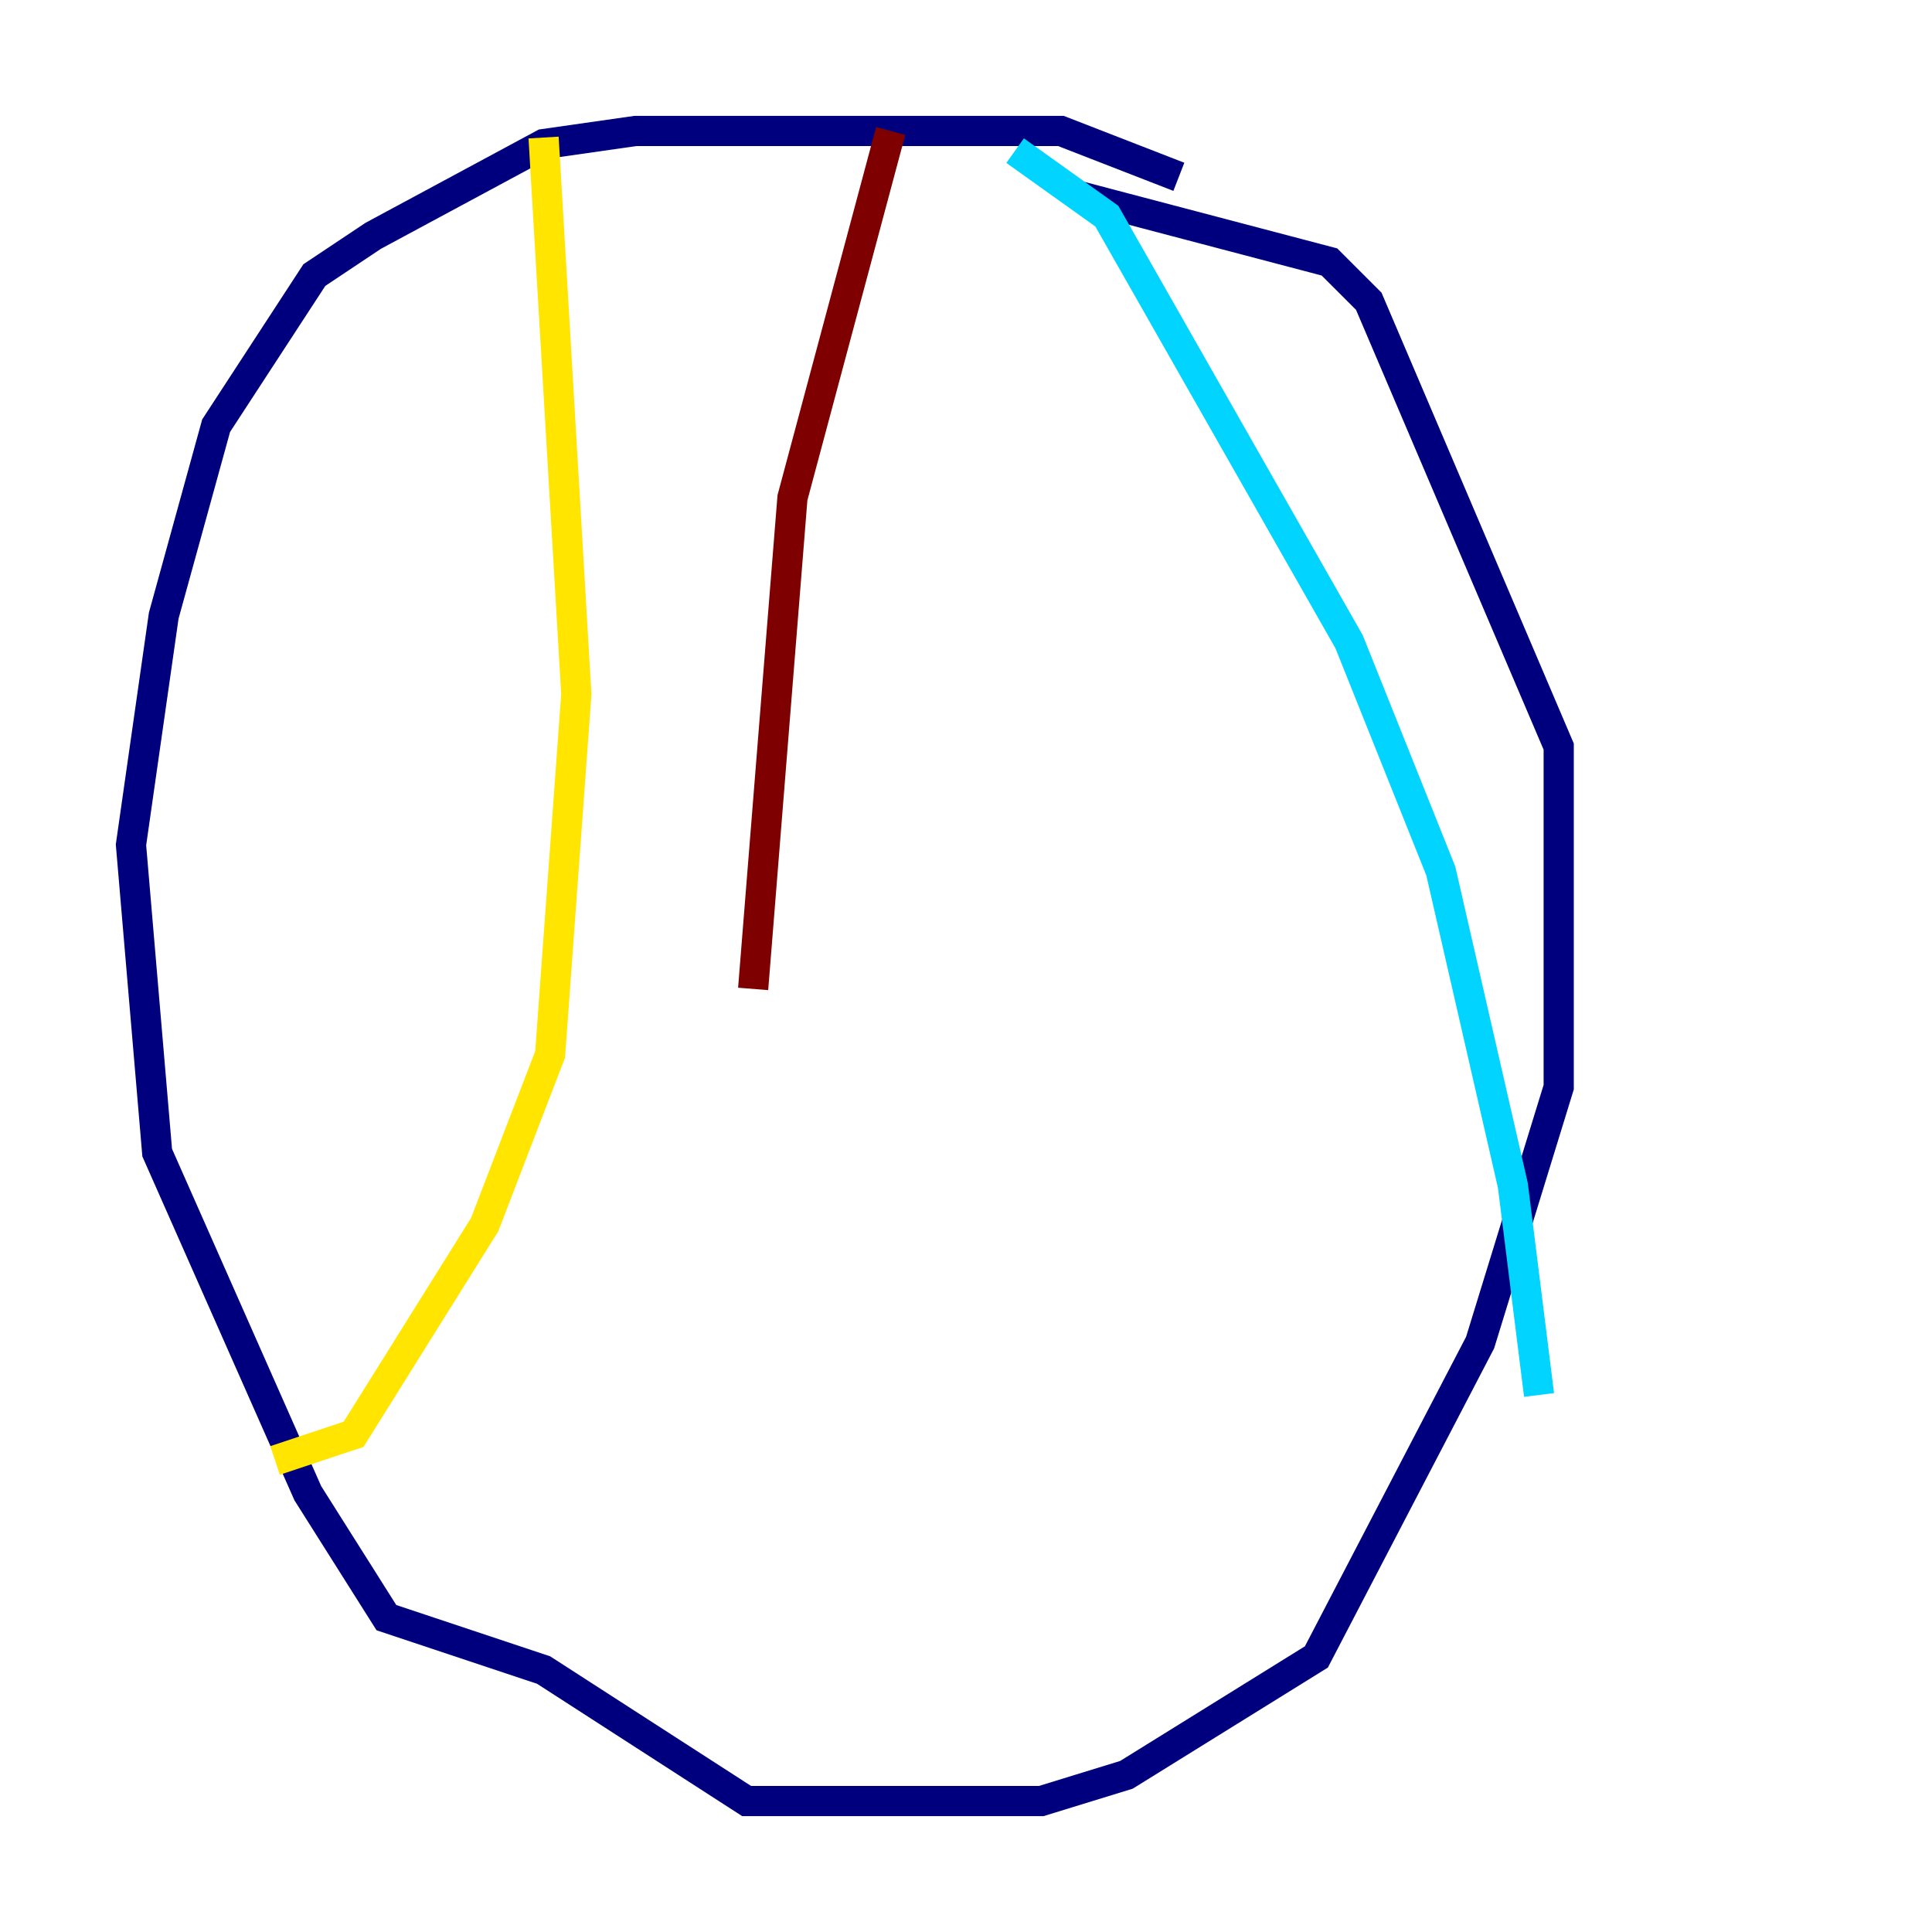 <?xml version="1.0" encoding="utf-8" ?>
<svg baseProfile="tiny" height="128" version="1.2" viewBox="0,0,128,128" width="128" xmlns="http://www.w3.org/2000/svg" xmlns:ev="http://www.w3.org/2001/xml-events" xmlns:xlink="http://www.w3.org/1999/xlink"><defs /><polyline fill="none" points="78.102,11.715 70.291,8.678 42.088,8.678 36.014,9.546 24.732,15.62 20.827,18.224 14.319,28.203 10.848,40.786 8.678,55.973 10.414,76.366 20.393,98.929 25.6,107.173 36.014,110.644 49.464,119.322 68.99,119.322 74.63,117.586 87.214,109.776 98.061,88.949 103.268,72.027 103.268,49.464 90.685,19.959 88.081,17.356 71.593,13.017" stroke="#00007f" stroke-width="2" /><polyline fill="none" points="67.254,9.98 73.329,14.319 89.383,42.522 95.458,57.709 100.231,78.536 101.966,92.42" stroke="#00d4ff" stroke-width="2" /><polyline fill="none" points="36.014,9.112 38.183,45.993 36.447,69.858 32.108,81.139 23.43,95.024 18.224,96.759" stroke="#ffe500" stroke-width="2" /><polyline fill="none" points="59.01,8.678 52.502,32.976 49.898,65.519" stroke="#7f0000" stroke-width="2" /></svg>